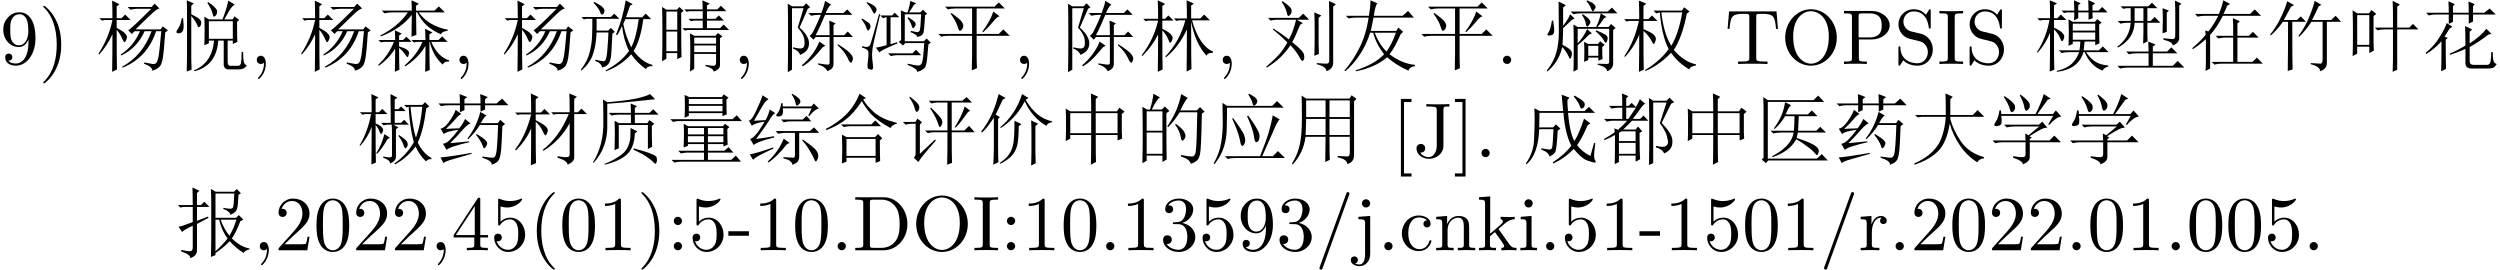 <?xml version='1.0' encoding='UTF-8'?>
<!-- This file was generated by dvisvgm 2.11.1 -->
<svg version='1.1' xmlns='http://www.w3.org/2000/svg' xmlns:xlink='http://www.w3.org/1999/xlink' width='338.184pt' height='36.479pt' viewBox='-69.236 -68.054 338.184 36.479'>
<defs>
<path id='g1-40' d='M2.677 2.625V2.205H1.659V-7.455H2.677V-7.875H1.239V2.625H2.677Z'/>
<path id='g1-41' d='M1.669 2.625V-7.875H.231V-7.455H1.249V2.205H.231V2.625H1.669Z'/>
<path id='g1-43' d='M4.357-1.249C4.357-1.354 4.252-1.354 4.221-1.354C4.126-1.354 4.105-1.312 4.084-1.249C3.78-.273 3.097-.147 2.709-.147C2.152-.147 1.228-.599 1.228-2.289C1.228-4 2.089-4.441 2.646-4.441C2.74-4.441 3.402-4.431 3.769-4.053C3.339-4.021 3.276-3.706 3.276-3.57C3.276-3.297 3.465-3.087 3.759-3.087C4.032-3.087 4.242-3.265 4.242-3.58C4.242-4.294 3.444-4.704 2.635-4.704C1.323-4.704 .357-3.57 .357-2.268C.357-.924 1.396 .116 2.614 .116C4.021 .116 4.357-1.144 4.357-1.249Z'/>
<path id='g1-44' d='M2.016-3.969C2.016-4.273 1.764-4.525 1.459-4.525S.903-4.273 .903-3.969S1.155-3.412 1.459-3.412S2.016-3.664 2.016-3.969ZM2.016-.556C2.016-.861 1.764-1.113 1.459-1.113S.903-.861 .903-.556S1.155 0 1.459 0S2.016-.252 2.016-.556Z'/>
<path id='g1-45' d='M2.131-.011C2.131-.682 1.879-1.113 1.459-1.113C1.092-1.113 .903-.829 .903-.556S1.081 0 1.459 0C1.617 0 1.764-.063 1.879-.168C1.9 .661 1.606 1.302 1.144 1.795C1.081 1.858 1.071 1.869 1.071 1.911C1.071 1.984 1.123 2.026 1.176 2.026C1.302 2.026 2.131 1.197 2.131-.011Z'/>
<path id='g1-46' d='M7.423-3.528C7.423-5.523 6.006-7.171 4.21-7.171H.367V-6.846H.62C1.428-6.846 1.449-6.73 1.449-6.352V-.819C1.449-.441 1.428-.326 .62-.326H.367V0H4.21C5.974 0 7.423-1.554 7.423-3.528ZM6.373-3.528C6.373-2.362 6.174-1.732 5.796-1.218C5.586-.934 4.987-.326 3.927-.326H2.866C2.373-.326 2.352-.399 2.352-.745V-6.426C2.352-6.772 2.373-6.846 2.866-6.846H3.916C4.567-6.846 5.292-6.615 5.827-5.869C6.279-5.25 6.373-4.347 6.373-3.528Z'/>
<path id='g1-56' d='M4.714-2.11C4.714-3.36 3.853-4.41 2.719-4.41C2.215-4.41 1.764-4.242 1.386-3.874V-5.922C1.596-5.859 1.942-5.785 2.278-5.785C3.57-5.785 4.305-6.741 4.305-6.877C4.305-6.94 4.273-6.993 4.2-6.993C4.2-6.993 4.168-6.993 4.116-6.961C3.906-6.867 3.391-6.657 2.688-6.657C2.268-6.657 1.785-6.73 1.291-6.951C1.207-6.982 1.165-6.982 1.165-6.982C1.06-6.982 1.06-6.898 1.06-6.73V-3.622C1.06-3.433 1.06-3.349 1.207-3.349C1.281-3.349 1.302-3.381 1.344-3.444C1.459-3.612 1.848-4.179 2.698-4.179C3.244-4.179 3.507-3.696 3.591-3.507C3.759-3.118 3.78-2.709 3.78-2.184C3.78-1.816 3.78-1.186 3.528-.745C3.276-.336 2.887-.063 2.404-.063C1.638-.063 1.039-.62 .861-1.239C.892-1.228 .924-1.218 1.039-1.218C1.386-1.218 1.564-1.48 1.564-1.732S1.386-2.247 1.039-2.247C.892-2.247 .525-2.173 .525-1.69C.525-.787 1.249 .231 2.425 .231C3.643 .231 4.714-.777 4.714-2.11Z'/>
<path id='g1-57' d='M4.945-1.732V-2.058H3.895V-6.835C3.895-7.045 3.895-7.108 3.727-7.108C3.633-7.108 3.601-7.108 3.517-6.982L.294-2.058V-1.732H3.087V-.819C3.087-.441 3.066-.326 2.289-.326H2.068V0C2.499-.032 3.045-.032 3.486-.032S4.483-.032 4.914 0V-.326H4.693C3.916-.326 3.895-.441 3.895-.819V-1.732H4.945ZM3.15-2.058H.588L3.15-5.974V-2.058Z'/>
<path id='g1-64' d='M2.898-1.963V-2.572H.116V-1.963H2.898Z'/>
<path id='g1-65' d='M3.496 0V-.326H3.223C2.394-.326 2.362-.441 2.362-.819V-6.352C2.362-6.73 2.394-6.846 3.223-6.846H3.496V-7.171C3.129-7.14 2.299-7.14 1.9-7.14C1.491-7.14 .661-7.14 .294-7.171V-6.846H.567C1.396-6.846 1.428-6.73 1.428-6.352V-.819C1.428-.441 1.396-.326 .567-.326H.294V0C.661-.032 1.491-.032 1.89-.032C2.299-.032 3.129-.032 3.496 0Z'/>
<path id='g1-66' d='M2.593 0V-.326C1.9-.326 1.858-.378 1.858-.787V-4.641L.389-4.525V-4.2C1.071-4.2 1.165-4.137 1.165-3.622V-.798C1.165-.326 1.05-.326 .346-.326V0L1.501-.032C1.869-.032 2.236-.011 2.593 0ZM2.016-6.342C2.016-6.625 1.774-6.898 1.459-6.898C1.102-6.898 .892-6.604 .892-6.342C.892-6.058 1.134-5.785 1.449-5.785C1.806-5.785 2.016-6.079 2.016-6.342Z'/>
<path id='g1-67' d='M4.882-6.846V-7.171L3.528-7.14C3.087-7.14 2.163-7.14 1.764-7.171V-6.846H2.142C3.171-6.846 3.171-6.709 3.171-6.342V-1.554C3.171-.588 2.646 0 2.089 0C2.026 0 1.312 0 .934-.609C1.48-.609 1.606-.924 1.606-1.197C1.606-1.575 1.312-1.785 1.018-1.785C.787-1.785 .43-1.638 .43-1.176C.43-.399 1.176 .231 2.11 .231C3.181 .231 3.948-.504 4.063-1.291C4.074-1.375 4.074-1.396 4.074-1.753V-6.415C4.074-6.846 4.221-6.846 4.882-6.846Z'/>
<path id='g1-68' d='M2.205 .525V-4.641L.609-4.525V-4.2C1.417-4.2 1.512-4.126 1.512-3.612V.546C1.512 1.018 1.417 1.921 .745 1.921C.693 1.921 .452 1.921 .178 1.785C.336 1.743 .546 1.596 .546 1.312C.546 1.039 .357 .829 .063 .829S-.42 1.039-.42 1.312C-.42 1.858 .168 2.152 .766 2.152C1.554 2.152 2.205 1.48 2.205 .525ZM2.205-6.342C2.205-6.625 1.963-6.898 1.648-6.898C1.291-6.898 1.081-6.604 1.081-6.342C1.081-6.058 1.323-5.785 1.638-5.785C1.995-5.785 2.205-6.079 2.205-6.342Z'/>
<path id='g1-70' d='M5.365 0V-.326C4.977-.326 4.746-.326 4.347-.882L3.013-2.761C3.003-2.782 2.95-2.845 2.95-2.877C2.95-2.919 3.696-3.549 3.801-3.633C4.462-4.168 4.903-4.189 5.124-4.2V-4.525C4.819-4.494 4.683-4.494 4.389-4.494C4.011-4.494 3.36-4.515 3.213-4.525V-4.2C3.412-4.189 3.517-4.074 3.517-3.937C3.517-3.727 3.37-3.601 3.286-3.528L1.806-2.247V-7.287L.294-7.171V-6.846C1.029-6.846 1.113-6.772 1.113-6.258V-.798C1.113-.326 .997-.326 .294-.326V0L1.438-.032L2.593 0V-.326C1.89-.326 1.774-.326 1.774-.798V-1.879L2.446-2.457C3.255-1.344 3.696-.756 3.696-.567C3.696-.367 3.517-.326 3.318-.326V0L4.452-.032C4.756-.032 5.061-.021 5.365 0Z'/>
<path id='g1-77' d='M5.617 0V-.326C5.071-.326 4.809-.326 4.798-.64V-2.646C4.798-3.549 4.798-3.874 4.473-4.252C4.326-4.431 3.979-4.641 3.37-4.641C2.604-4.641 2.11-4.189 1.816-3.538V-4.641L.336-4.525V-4.2C1.071-4.2 1.155-4.126 1.155-3.612V-.798C1.155-.326 1.039-.326 .336-.326V0L1.522-.032L2.698 0V-.326C1.995-.326 1.879-.326 1.879-.798V-2.73C1.879-3.822 2.625-4.41 3.297-4.41C3.958-4.41 4.074-3.843 4.074-3.244V-.798C4.074-.326 3.958-.326 3.255-.326V0L4.441-.032L5.617 0Z'/>
<path id='g1-78' d='M4.798-3.454C4.798-6.279 3.591-6.993 2.656-6.993C2.079-6.993 1.564-6.804 1.113-6.331C.682-5.859 .441-5.418 .441-4.63C.441-3.318 1.365-2.289 2.541-2.289C3.181-2.289 3.612-2.73 3.853-3.339V-3.003C3.853-.546 2.761-.063 2.152-.063C1.974-.063 1.407-.084 1.123-.441C1.585-.441 1.669-.745 1.669-.924C1.669-1.249 1.417-1.407 1.186-1.407C1.018-1.407 .704-1.312 .704-.903C.704-.2 1.27 .231 2.163 .231C3.517 .231 4.798-1.197 4.798-3.454ZM3.832-4.42C3.832-3.549 3.475-2.53 2.551-2.53C2.383-2.53 1.9-2.53 1.575-3.192C1.386-3.58 1.386-4.105 1.386-4.62C1.386-5.187 1.386-5.68 1.606-6.069C1.89-6.594 2.289-6.73 2.656-6.73C3.139-6.73 3.486-6.373 3.664-5.901C3.79-5.565 3.832-4.903 3.832-4.42Z'/>
<path id='g1-80' d='M7.57-3.559C7.57-5.701 5.985-7.402 4.074-7.402C2.194-7.402 .588-5.722 .588-3.559C.588-1.407 2.205 .231 4.074 .231C5.985 .231 7.57-1.438 7.57-3.559ZM6.489-3.706C6.489-.924 5.05-.042 4.084-.042C3.076-.042 1.669-.966 1.669-3.706C1.669-6.426 3.202-7.14 4.074-7.14C4.987-7.14 6.489-6.394 6.489-3.706Z'/>
<path id='g1-82' d='M4.399 0V-.326H4.063C3.118-.326 3.087-.441 3.087-.829V-6.72C3.087-6.972 3.087-6.993 2.845-6.993C2.194-6.321 1.27-6.321 .934-6.321V-5.995C1.144-5.995 1.764-5.995 2.31-6.268V-.829C2.31-.452 2.278-.326 1.333-.326H.997V0C1.365-.032 2.278-.032 2.698-.032S4.032-.032 4.399 0Z'/>
<path id='g1-83' d='M6.552-5.218C6.552-6.247 5.512-7.171 4.074-7.171H.367V-6.846H.62C1.428-6.846 1.449-6.73 1.449-6.352V-.819C1.449-.441 1.428-.326 .62-.326H.367V0C.735-.032 1.512-.032 1.911-.032S3.097-.032 3.465 0V-.326H3.213C2.404-.326 2.383-.441 2.383-.819V-3.318H4.158C5.418-3.318 6.552-4.168 6.552-5.218ZM5.47-5.218C5.47-4.725 5.47-3.591 3.801-3.591H2.352V-6.426C2.352-6.772 2.373-6.846 2.866-6.846H3.801C5.47-6.846 5.47-5.733 5.47-5.218Z'/>
<path id='g1-85' d='M3.475 2.52C3.475 2.488 3.475 2.467 3.297 2.289C1.984 .966 1.648-1.018 1.648-2.625C1.648-4.452 2.047-6.279 3.339-7.591C3.475-7.717 3.475-7.738 3.475-7.77C3.475-7.843 3.433-7.875 3.37-7.875C3.265-7.875 2.32-7.161 1.701-5.827C1.165-4.672 1.039-3.507 1.039-2.625C1.039-1.806 1.155-.535 1.732 .651C2.362 1.942 3.265 2.625 3.37 2.625C3.433 2.625 3.475 2.593 3.475 2.52Z'/>
<path id='g1-86' d='M3.034-2.625C3.034-3.444 2.919-4.714 2.341-5.901C1.711-7.192 .808-7.875 .704-7.875C.64-7.875 .599-7.833 .599-7.77C.599-7.738 .599-7.717 .798-7.528C1.827-6.489 2.425-4.819 2.425-2.625C2.425-.829 2.037 1.018 .735 2.341C.599 2.467 .599 2.488 .599 2.52C.599 2.583 .64 2.625 .704 2.625C.808 2.625 1.753 1.911 2.373 .578C2.908-.578 3.034-1.743 3.034-2.625Z'/>
<path id='g1-88' d='M2.016-.556C2.016-.861 1.764-1.113 1.459-1.113S.903-.861 .903-.556S1.155 0 1.459 0S2.016-.252 2.016-.556Z'/>
<path id='g1-96' d='M3.822-4C3.822-4.336 3.496-4.641 3.045-4.641C2.278-4.641 1.9-3.937 1.753-3.486V-4.641L.294-4.525V-4.2C1.029-4.2 1.113-4.126 1.113-3.612V-.798C1.113-.326 .997-.326 .294-.326V0L1.491-.032C1.911-.032 2.404-.032 2.824 0V-.326H2.604C1.827-.326 1.806-.441 1.806-.819V-2.436C1.806-3.475 2.247-4.41 3.045-4.41C3.118-4.41 3.139-4.41 3.16-4.399C3.129-4.389 2.919-4.263 2.919-3.99C2.919-3.696 3.139-3.538 3.37-3.538C3.559-3.538 3.822-3.664 3.822-4Z'/>
<path id='g1-97' d='M5.239-1.953C5.239-3.003 4.546-3.864 3.664-4.074L2.32-4.399C1.669-4.557 1.26-5.124 1.26-5.733C1.26-6.468 1.827-7.108 2.646-7.108C4.399-7.108 4.63-5.386 4.693-4.914C4.704-4.851 4.704-4.788 4.819-4.788C4.956-4.788 4.956-4.84 4.956-5.04V-7.15C4.956-7.329 4.956-7.402 4.84-7.402C4.767-7.402 4.756-7.392 4.683-7.266L4.315-6.667C4-6.972 3.57-7.402 2.635-7.402C1.47-7.402 .588-6.478 .588-5.365C.588-4.494 1.144-3.727 1.963-3.444C2.079-3.402 2.614-3.276 3.349-3.097C3.633-3.024 3.948-2.95 4.242-2.562C4.462-2.289 4.567-1.942 4.567-1.596C4.567-.85 4.042-.095 3.16-.095C2.856-.095 2.058-.147 1.501-.661C.892-1.228 .861-1.9 .85-2.278C.84-2.383 .756-2.383 .724-2.383C.588-2.383 .588-2.31 .588-2.121V-.021C.588 .158 .588 .231 .704 .231C.777 .231 .787 .21 .861 .095C.861 .095 .892 .052 1.239-.504C1.564-.147 2.236 .231 3.171 .231C4.399 .231 5.239-.798 5.239-1.953Z'/>
<path id='g1-102' d='M4.651-7.665C4.651-7.78 4.557-7.875 4.441-7.875C4.294-7.875 4.252-7.77 4.221-7.665L.64 2.226C.588 2.362 .588 2.415 .588 2.415C.588 2.53 .682 2.625 .798 2.625C.945 2.625 .987 2.52 1.018 2.415L4.599-7.476C4.651-7.612 4.651-7.665 4.651-7.665Z'/>
<path id='g1-104' d='M7.192-4.746L6.993-7.108H.578L.378-4.746H.64C.787-6.436 .945-6.783 2.53-6.783C2.719-6.783 2.992-6.783 3.097-6.762C3.318-6.72 3.318-6.604 3.318-6.363V-.829C3.318-.472 3.318-.326 2.215-.326H1.795V0C2.226-.032 3.297-.032 3.78-.032S5.344-.032 5.775 0V-.326H5.355C4.252-.326 4.252-.472 4.252-.829V-6.363C4.252-6.573 4.252-6.72 4.441-6.762C4.557-6.783 4.84-6.783 5.04-6.783C6.625-6.783 6.783-6.436 6.93-4.746H7.192Z'/>
<path id='g1-106' d='M4.798-1.795C4.798-2.656 4.137-3.475 3.045-3.696C3.906-3.979 4.515-4.714 4.515-5.544C4.515-6.405 3.591-6.993 2.583-6.993C1.522-6.993 .724-6.363 .724-5.565C.724-5.218 .955-5.019 1.26-5.019C1.585-5.019 1.795-5.25 1.795-5.554C1.795-6.079 1.302-6.079 1.144-6.079C1.47-6.594 2.163-6.73 2.541-6.73C2.971-6.73 3.549-6.499 3.549-5.554C3.549-5.428 3.528-4.819 3.255-4.357C2.94-3.853 2.583-3.822 2.32-3.811C2.236-3.801 1.984-3.78 1.911-3.78C1.827-3.769 1.753-3.759 1.753-3.654C1.753-3.538 1.827-3.538 2.005-3.538H2.467C3.328-3.538 3.717-2.824 3.717-1.795C3.717-.367 2.992-.063 2.53-.063C2.079-.063 1.291-.241 .924-.861C1.291-.808 1.617-1.039 1.617-1.438C1.617-1.816 1.333-2.026 1.029-2.026C.777-2.026 .441-1.879 .441-1.417C.441-.462 1.417 .231 2.562 .231C3.843 .231 4.798-.724 4.798-1.795Z'/>
<path id='g1-107' d='M4.714-1.827H4.452C4.399-1.512 4.326-1.05 4.221-.892C4.147-.808 3.454-.808 3.223-.808H1.333L2.446-1.89C4.084-3.339 4.714-3.906 4.714-4.956C4.714-6.153 3.769-6.993 2.488-6.993C1.302-6.993 .525-6.027 .525-5.092C.525-4.504 1.05-4.504 1.081-4.504C1.26-4.504 1.627-4.63 1.627-5.061C1.627-5.334 1.438-5.607 1.071-5.607C.987-5.607 .966-5.607 .934-5.596C1.176-6.279 1.743-6.667 2.352-6.667C3.307-6.667 3.759-5.817 3.759-4.956C3.759-4.116 3.234-3.286 2.656-2.635L.64-.389C.525-.273 .525-.252 .525 0H4.42L4.714-1.827Z'/>
<path id='g1-121' d='M4.83-3.36C4.83-4.2 4.777-5.04 4.41-5.817C3.927-6.825 3.066-6.993 2.625-6.993C1.995-6.993 1.228-6.72 .798-5.743C.462-5.019 .409-4.2 .409-3.36C.409-2.572 .452-1.627 .882-.829C1.333 .021 2.1 .231 2.614 .231C3.181 .231 3.979 .011 4.441-.987C4.777-1.711 4.83-2.53 4.83-3.36ZM3.958-3.486C3.958-2.698 3.958-1.984 3.843-1.312C3.685-.315 3.087 0 2.614 0C2.205 0 1.585-.263 1.396-1.27C1.281-1.9 1.281-2.866 1.281-3.486C1.281-4.158 1.281-4.851 1.365-5.418C1.564-6.667 2.352-6.762 2.614-6.762C2.961-6.762 3.654-6.573 3.853-5.533C3.958-4.945 3.958-4.147 3.958-3.486Z'/>
<path id='g0-1117' d='M5.455-5.947V-3.24H8.408V-5.947H5.455ZM4.84-6.193Q4.84-7.793 4.799-8.613L5.783-8.162L5.455-7.834V-6.193H8.326L8.654-6.686L9.352-6.152L8.982-5.824V-3.445Q8.982-2.994 9.023-2.502L8.408-2.256V-2.994H5.455Q5.455 .123 5.496 .656L4.799 1.025Q4.84 .082 4.84-2.994H2.01V-2.502L1.395-2.174Q1.436-2.912 1.436-4.307T1.395-6.562L2.01-6.193H4.84ZM2.01-5.947V-3.24H4.84V-5.947H2.01Z'/>
<path id='g0-1319' d='M6.85-7.998L6.48-7.752Q7.137-6.604 8.039-5.824Q8.941-5.086 10.049-4.84V-4.717Q9.434-4.635 9.27-4.225Q7.342-5.373 6.357-7.547Q5.66-6.234 4.84-5.373Q4.061-4.553 3.117-3.937L3.035-4.061Q3.937-4.758 4.758-5.947Q5.578-7.178 5.988-8.531L6.85-7.998ZM5.537-4.184Q5.537-2.625 5.373-1.764Q5.209-.943 4.717-.328T3.076 .902L2.994 .779Q3.855 .164 4.225-.369T4.758-1.6Q4.963-2.297 4.963-4.922L5.906-4.471L5.537-4.184ZM7.219 1.148Q7.26 .164 7.26-.656V-3.199Q7.26-4.143 7.219-4.963L8.162-4.512L7.793-4.184V-.861Q7.793-.082 7.834 .82L7.219 1.148ZM2.174-5.332Q1.23-3.896 .574-3.322L.451-3.445Q.82-3.896 1.23-4.553T2.051-6.152Q2.461-7.137 2.83-8.531L3.732-7.998L3.363-7.752Q3.117-7.26 2.42-5.742L2.994-5.414L2.748-5.168V-1.312Q2.748-.205 2.789 .697L2.092 1.025Q2.174-.246 2.174-1.271V-5.332Z'/>
<path id='g0-2120' d='M2.584-8.49Q3.855-7.67 3.814-7.219Q3.814-6.809 3.609-6.645Q3.445-6.48 3.404-6.48Q3.24-6.48 3.158-6.973Q2.994-7.629 2.461-8.408L2.584-8.49ZM.615-6.234H4.799L5.373-6.809L6.193-5.988H1.928Q1.354-5.988 .984-5.865L.615-6.234ZM4.963-5.291Q4.348-3.773 3.896-2.953Q5.455-1.723 5.496-1.23Q5.578-.738 5.455-.574T5.291-.41Q5.127-.41 4.84-.984Q4.43-1.723 3.65-2.543Q3.199-1.805 2.338-.943Q1.477-.123 .451 .492L.369 .369Q1.066-.205 1.805-.943Q2.584-1.723 3.24-2.912Q2.256-3.896 1.271-4.676L1.354-4.799Q2.461-4.102 3.445-3.322Q4.061-4.43 4.43-6.029L5.332-5.537L4.963-5.291ZM7.465-6.234V-2.83Q7.465-2.215 7.506-1.354L6.891-1.107Q6.932-2.584 6.932-4.143T6.891-6.973L7.834-6.562L7.465-6.234ZM8.9-6.521Q8.9-7.547 8.859-8.531L9.803-8.08L9.434-7.752V-.328Q9.516 .615 8.531 .984Q8.49 .328 7.219 .041V-.123Q8.203-.041 8.531-.041Q8.9-.041 8.9-.451V-6.521Z'/>
<path id='g0-2411' d='M1.723-7.711H7.916L8.531-8.326L9.352-7.465H1.723V.205H8.367L9.023-.41L9.844 .451H1.764L1.477 .82L.902 .328L1.148 .082V-6.809Q1.148-7.383 1.107-8.121L1.723-7.711ZM4.061-7.424L4.881-7.014Q4.635-6.85 4.43-6.439Q4.266-6.07 4.143-5.783H7.137L7.67-6.316L8.449-5.537H5.906Q5.865-4.512 5.824-3.568H8.285L8.818-4.102L9.598-3.322H5.783Q5.701-2.912 5.619-2.584Q7.219-2.092 7.957-1.641Q8.695-1.23 8.613-.738Q8.531-.287 8.408-.287T8.121-.492Q7.711-.984 7.055-1.436Q6.439-1.928 5.578-2.42Q4.676-.779 2.379 0L2.297-.123Q3.445-.697 4.225-1.477Q5.045-2.297 5.209-3.322H3.445Q2.912-3.322 2.461-3.199L2.092-3.568H5.25Q5.332-4.594 5.332-5.537H4.061Q3.486-4.553 2.666-3.814L2.543-3.896Q3.076-4.594 3.486-5.455Q3.896-6.357 4.061-7.424Z'/>
<path id='g0-2555' d='M.656-6.521H3.773Q3.979-7.752 3.979-8.613L4.922-8.203Q4.635-7.957 4.43-6.521H8.326L9.064-7.178L9.844-6.275H4.389Q4.184-5.168 4.02-4.471H7.465L7.752-4.922L8.408-4.348L8.08-4.061Q7.301-2.256 6.562-1.312Q8.244-.041 10.008 .123V.287Q9.311 .369 9.105 .902Q7.465 .164 6.234-.902Q4.594 .492 2.01 .984L1.969 .861Q4.553 .041 5.824-1.312Q4.717-2.748 4.348-4.225H3.937Q3.486-2.748 2.625-1.395Q1.805-.082 .574 .984L.451 .902Q1.6-.41 2.461-2.133Q3.363-3.855 3.732-6.275H2.01Q1.477-6.275 1.025-6.152L.656-6.521ZM4.553-4.225Q5.168-2.625 6.152-1.682Q6.891-2.707 7.424-4.225H4.553Z'/>
<path id='g0-2598' d='M1.066-7.26L1.682-6.85H3.281L3.609-7.301L4.266-6.768L3.896-6.48V-3.281Q3.896-2.42 3.937-1.805L3.322-1.477V-2.338H1.682V-1.395L1.066-1.066Q1.107-2.051 1.107-4.02Q1.107-6.029 1.066-7.26ZM1.682-6.604V-2.584H3.322V-6.604H1.682ZM4.061-4.922H6.521V-7.096Q6.521-7.67 6.48-8.531L7.465-8.039L7.096-7.752V-4.922H8.736L9.229-5.414L9.967-4.676H7.096V.779L6.48 1.066Q6.521 .164 6.521-.574V-4.676H5.414Q4.881-4.676 4.43-4.553L4.061-4.922Z'/>
<path id='g0-2616' d='M5.865-7.998L5.496-7.793Q5.988-6.932 7.055-5.988Q8.162-5.086 10.049-4.635V-4.512Q9.434-4.389 9.187-3.937Q7.383-4.922 6.48-5.906Q5.619-6.932 5.332-7.588Q4.225-5.906 3.076-5.045Q1.969-4.184 .492-3.65L.451-3.814Q2.051-4.635 3.158-5.742Q4.307-6.85 5.004-8.572L5.865-7.998ZM2.502-4.43H6.604L7.137-4.963L7.916-4.184H3.773Q3.322-4.184 2.871-4.061L2.502-4.43ZM3.24-2.461V-.164H7.178V-2.461H3.24ZM7.752-2.256Q7.752-.41 7.793 .533L7.178 .779V.082H3.24V.615L2.625 .861Q2.666-.164 2.666-1.107T2.625-3.035L3.24-2.707H7.096L7.506-3.117L8.08-2.543L7.752-2.256Z'/>
<path id='g0-3416' d='M2.174-3.937Q2.174-4.061 2.133-4.553L2.543-4.389Q3.24-5.25 3.896-6.521H2.092Q1.559-6.521 1.107-6.398L.738-6.768H3.979Q4.43-7.875 4.553-8.613L5.496-8.121L5.086-7.875Q4.963-7.506 4.594-6.768H8.203L8.818-7.383L9.68-6.521H4.512Q3.65-4.84 2.789-3.937V.615L2.174 .943Q2.215 .287 2.215-.246V-3.363Q1.271-2.502 .451-2.01L.369-2.133Q1.6-3.199 2.174-3.937ZM5.906-5.168Q5.906-5.455 5.865-6.193L6.809-5.783L6.48-5.496V-3.814H8.039L8.572-4.348L9.352-3.568H6.48V-.287H8.531L9.105-.861L9.926-.041H4.348Q3.814-.041 3.363 .082L2.994-.287H5.906V-3.568H4.881Q4.348-3.568 3.896-3.445L3.527-3.814H5.906V-5.168Z'/>
<path id='g0-3515' d='M4.225-2.748Q4.266-3.691 4.266-4.266V-5.578H3.076Q2.994-3.404 .82-2.215L.738-2.338Q2.42-3.609 2.543-5.578H2.133Q1.6-5.578 1.148-5.455L.779-5.824H2.543V-7.547H2.01L1.518-7.465L1.189-7.793H4.922L5.414-8.285L6.152-7.547H4.799V-5.824H5.25L5.783-6.357L6.562-5.578H4.799V-4.266Q4.799-3.445 4.84-3.076L4.225-2.748ZM3.076-7.547V-5.824H4.266V-7.547H3.076ZM6.85-4.143Q6.891-5.086 6.891-5.988T6.85-7.547L7.711-7.219L7.424-6.932V-4.348L6.85-4.143ZM8.531-8.572L9.393-8.162L9.105-7.875V-3.65Q9.187-2.871 8.244-2.502Q8.203-2.994 6.973-3.281V-3.486Q8.039-3.363 8.285-3.363Q8.572-3.404 8.572-3.896V-7.301Q8.572-7.834 8.531-8.572ZM4.963-1.682Q4.963-2.297 4.922-3.035L5.906-2.625L5.537-2.338V-1.682H7.465L8.039-2.256L8.859-1.436H5.537V.246H8.244L8.9-.41L9.803 .492H2.092Q1.559 .492 1.107 .615L.738 .246H4.963V-1.436H3.281Q2.748-1.436 2.297-1.312L1.928-1.682H4.963Z'/>
<path id='g0-3927' d='M4.799-5.701Q4.799-7.875 4.758-8.613L5.742-8.162L5.414-7.834V-5.701H8.449L9.105-6.357L10.008-5.455H5.414V-5.127Q5.824-3.609 6.891-2.051Q7.998-.533 9.967 0V.164Q9.352 .205 9.064 .697Q7.711-.123 6.727-1.559T5.332-4.553Q4.963-2.051 3.773-.82Q2.584 .369 .574 1.025L.533 .861Q1.969 .246 2.953-.697T4.307-2.871Q4.717-4.102 4.799-5.455H1.559L.984-5.373L.656-5.701H4.799Z'/>
<path id='g0-4502' d='M2.256-8.244Q3.568-7.383 3.65-6.932Q3.732-6.521 3.527-6.275Q3.322-6.07 3.24-6.07Q3.076-6.07 2.953-6.521Q2.789-7.178 2.133-8.162L2.256-8.244ZM4.43-8.449Q5.619-7.547 5.66-7.096Q5.701-6.686 5.496-6.48T5.209-6.275Q5.004-6.275 4.922-6.768Q4.799-7.465 4.307-8.367L4.43-8.449ZM8.285-4.348L8.162-4.43L8.818-5.578H1.805Q1.887-5.045 1.846-4.676Q1.805-4.348 1.518-4.266Q1.271-4.184 1.189-4.184Q1.066-4.184 .943-4.225Q.861-4.307 .861-4.348Q.861-4.512 1.066-4.799Q1.395-5.25 1.559-6.316H1.764L1.805-5.824H6.439Q7.219-7.342 7.547-8.531L8.49-7.916L8.08-7.752Q7.383-6.809 6.686-5.824H8.777L9.187-6.316L9.926-5.496Q9.229-5.414 8.285-4.348ZM3.404-.123Q4.43 .041 4.758 0Q5.086 0 5.086-.41V-2.01H1.969Q1.436-2.01 .984-1.887L.615-2.256H5.086Q5.086-2.625 5.045-3.199L5.496-2.953L6.932-4.143H3.527Q2.994-4.143 2.543-4.02L2.174-4.389H6.891L7.342-4.799L8.039-3.979Q7.711-4.02 7.137-3.732Q6.604-3.445 5.619-2.83L5.947-2.625L5.66-2.461V-2.256H8.326L8.982-2.912L9.885-2.01H5.66V0Q5.66 .615 4.717 .984Q4.758 .533 3.404 .082V-.123Z'/>
<path id='g0-5283' d='M5.537-1.23Q5.537-.328 5.578 .574L4.881 .861Q4.922-.41 4.922-1.436V-3.814H1.723Q1.189-3.814 .738-3.691L.369-4.061H4.922V-7.506H2.625Q2.092-7.506 1.641-7.383L1.271-7.752H7.957L8.531-8.326L9.352-7.506H5.537V-4.061H8.531L9.146-4.676L10.008-3.814H5.537V-1.23ZM7.793-7.096L8.654-6.439Q8.326-6.439 7.752-5.701Q7.137-4.963 6.439-4.307L6.316-4.389Q7.383-5.824 7.793-7.096ZM2.133-6.891Q3.322-6.029 3.527-5.701Q3.732-5.414 3.732-5.168Q3.732-5.045 3.65-4.84Q3.609-4.676 3.363-4.512Q3.158-4.348 2.953-5.086Q2.748-5.783 2.01-6.809L2.133-6.891Z'/>
<path id='g0-5316' d='M3.035-5.291Q4.348-3.486 4.512-3.035T4.676-2.297Q4.676-2.092 4.594-1.846Q4.553-1.641 4.307-1.518Q4.102-1.395 3.937-2.42Q3.732-3.404 2.912-5.209L3.035-5.291ZM5.086-5.619Q5.988-4.389 6.316-3.732Q6.686-3.117 6.604-2.666Q6.562-2.256 6.398-2.133T6.193-2.01Q5.947-2.01 5.865-2.83Q5.701-3.855 4.922-5.537L5.086-5.619ZM1.928-.123H6.686Q7.547-2.297 7.875-3.404Q8.203-4.553 8.408-5.66L9.352-5.086Q9.064-4.963 8.449-3.445Q7.793-1.928 6.973-.123H8.408L9.105-.82L10.049 .123H3.281Q2.748 .123 2.297 .246L1.928-.123ZM1.6-7.342L2.215-6.932H8.326L8.982-7.588L9.885-6.686H2.215Q2.215-5.25 2.174-3.896Q2.174-2.584 1.805-1.395T.533 .943L.41 .861Q1.23-.615 1.436-2.01T1.641-4.676T1.6-7.342ZM5.209-8.572Q6.111-8.08 6.193-7.875Q6.316-7.711 6.316-7.588Q6.316-7.424 6.193-7.219Q6.111-7.055 5.906-6.973Q5.742-6.891 5.66-7.301T5.086-8.49L5.209-8.572Z'/>
<path id='g0-5846' d='M4.922-5.783V-3.404H8.162V-5.783H4.922ZM4.717-8.285L4.84-8.367Q5.414-7.998 5.742-7.629Q6.111-7.301 6.029-6.973Q5.988-6.645 5.824-6.521T5.619-6.398Q5.496-6.398 5.414-6.85Q5.291-7.383 4.717-8.285ZM4.307-2.543Q4.348-3.486 4.348-4.553Q4.348-5.66 4.307-6.398L4.922-6.029H6.768Q7.055-6.768 7.26-7.424Q7.465-8.121 7.547-8.572L8.408-8.039Q8.08-7.834 7.711-7.26Q7.383-6.686 7.014-6.029H8.121L8.408-6.439L9.023-5.947L8.736-5.701Q8.736-3.609 8.777-2.994L8.162-2.707V-3.158H7.465V-.287Q7.465 .328 7.957 .246H8.859Q9.187 .246 9.27-.123Q9.352-.533 9.352-1.641H9.557Q9.557-.738 9.639-.328Q9.721 .041 10.049 .205Q9.762 .697 9.064 .738H7.711Q6.85 .779 6.932-.164V-3.158H6.193Q5.947 .246 2.953 .984L2.912 .861Q5.373-.164 5.619-3.158H4.922V-2.789L4.307-2.543ZM2.543-.738Q2.543-.041 2.584 .779L1.928 1.025Q1.969-.082 1.969-1.066V-6.85Q1.969-7.834 1.928-8.613L2.871-8.203L2.543-7.875V-6.727Q3.404-6.316 3.65-6.07Q3.937-5.824 3.896-5.496Q3.855-5.209 3.732-5.086T3.568-4.963Q3.445-4.963 3.322-5.332Q3.117-5.824 2.543-6.48V-.738ZM1.436-6.193Q1.559-5.127 1.477-4.717T1.148-4.225Q.943-4.143 .861-4.143Q.738-4.143 .615-4.184Q.533-4.266 .533-4.307Q.533-4.471 .738-4.758Q1.066-5.168 1.271-6.193H1.436Z'/>
<path id='g0-6208' d='M7.096-8.326Q7.957-7.834 8.244-7.547Q8.531-7.301 8.449-7.014Q8.408-6.768 8.244-6.645Q8.08-6.562 8.039-6.562Q7.875-6.562 7.793-6.891Q7.67-7.342 6.973-8.203L7.096-8.326ZM9.229-.164L9.721-1.928L9.885-1.887Q9.721-.615 9.721-.205T9.926 .574Q10.008 .738 9.844 .738Q9.557 .738 8.777 .451T6.973-1.107Q5.701 .205 4.184 .861L4.143 .697Q5.783-.369 6.645-1.559Q5.824-3.076 5.578-5.988H2.338L2.297-4.02H4.184L4.553-4.43L5.168-3.855L4.799-3.568Q4.676-1.107 4.471-.697Q4.266-.328 3.691-.082Q3.568-.656 2.584-1.025V-1.189Q3.363-1.066 3.65-1.025Q3.979-.984 4.061-1.354Q4.143-1.764 4.225-3.773H2.297Q2.174-.369 .574 .984L.492 .861Q1.559-.656 1.6-2.379Q1.682-4.143 1.682-5.045T1.641-6.604L2.379-6.234H5.537Q5.414-7.588 5.332-8.449L6.398-8.039L6.111-7.711Q6.111-7.055 6.193-6.234H8.449L9.023-6.809L9.844-5.988H6.193Q6.439-3.281 7.055-2.174Q7.383-2.666 7.711-3.445T8.367-5.209L9.229-4.553L8.859-4.348Q8.162-2.666 7.424-1.6Q8.285-.574 9.229-.164Z'/>
<path id='g0-6357' d='M5.414-4.143V.123Q6.357-.697 7.055-1.6Q6.316-2.502 5.906-4.143H5.414ZM6.48-5.742Q7.055-5.619 7.383-5.619Q7.588-5.619 7.711-5.701T7.875-6.316T7.957-7.67H5.414V-4.389H8.203L8.572-4.758L9.187-4.143L8.777-3.937Q8.203-2.42 7.629-1.6Q8.818-.451 10.008-.246V-.123Q9.352 .041 9.229 .369Q8.203-.246 7.342-1.23Q6.48-.328 5.414 .369V.656L4.799 .902Q4.84-.533 4.84-1.477V-6.316Q4.84-7.342 4.799-8.285L5.455-7.916H7.916L8.285-8.285L8.859-7.711L8.531-7.506Q8.49-6.932 8.449-6.316Q8.408-5.66 8.203-5.332Q7.998-5.045 7.465-4.799Q7.26-5.332 6.48-5.578V-5.742ZM6.111-4.143Q6.562-2.871 7.301-1.969Q7.875-2.912 8.244-4.143H6.111ZM.41-3.199Q.656-3.158 2.338-3.814V-5.865H1.148L.656-5.783L.328-6.111H2.338Q2.338-7.465 2.297-8.49L3.24-8.039L2.912-7.752V-6.111H3.445L3.896-6.562L4.594-5.865H2.912V-3.979L4.389-4.553L4.471-4.389L2.912-3.568V.082Q2.871 .779 2.01 1.066Q2.01 .533 .779 .164V-.041Q1.764 .164 2.051 .123T2.338-.41V-3.322Q.984-2.666 .902-2.461L.41-3.199Z'/>
<path id='g0-7022' d='M6.152-5.414Q6.48-3.773 7.219-2.256Q7.875-3.404 8.244-6.07H6.439Q6.275-5.742 6.152-5.414ZM6.932-1.764Q6.193-3.24 5.988-5.127Q5.414-3.937 5.291-3.896L5.168-3.979Q6.07-6.111 6.48-8.613L7.424-8.08L7.055-7.875Q6.768-7.014 6.521-6.316H8.695L9.187-6.809L9.926-6.07H8.859Q8.49-3.24 7.547-1.764Q8.736-.205 10.09 .123V.287Q9.352 .287 9.229 .697Q8.08-.082 7.219-1.312Q5.824 .246 3.814 .984L3.773 .861Q5.824-.205 6.932-1.764ZM2.215-8.408Q3.158-7.916 3.363-7.67Q3.609-7.424 3.609-7.219Q3.609-7.096 3.527-6.891Q3.486-6.727 3.281-6.686Q3.117-6.645 2.994-7.096Q2.83-7.506 2.133-8.285L2.215-8.408ZM2.379-.574Q3.281-.369 3.527-.369Q3.773-.41 3.855-.861Q3.979-1.312 4.02-2.256Q4.102-3.199 4.143-4.266H2.543Q2.461-2.502 2.051-1.312Q1.682-.164 .492 .902L.41 .779Q1.354-.451 1.6-1.559Q1.887-2.666 1.928-3.691Q1.969-4.758 1.969-6.111H1.189L.82-6.029L.492-6.357H4.471L4.922-6.809L5.619-6.111H2.543V-4.512H4.102L4.471-4.881L5.004-4.348L4.676-4.102Q4.553-1.312 4.471-.861Q4.389-.451 4.266-.205T3.937 .205T3.281 .492Q3.199-.123 2.338-.41L2.379-.574Z'/>
<path id='g0-7332' d='M1.477-7.096V-4.635H2.953V-7.096H1.477ZM1.477-4.389V-1.723H2.953V-4.389H1.477ZM3.486-6.932Q3.486-1.805 3.527-.943L2.953-.656V-1.477H1.477V-.697L.902-.369Q.943-1.6 .943-4.184T.902-7.711L1.477-7.342H2.912L3.24-7.711L3.814-7.178L3.486-6.932ZM5.25-3.568V-2.748H8.203V-3.568H5.25ZM5.25-2.502V-1.6H8.203V-2.502H5.25ZM4.676 1.025Q4.717-.082 4.717-1.559T4.676-4.143L5.25-3.814H8.121L8.449-4.184L9.064-3.732L8.736-3.486V.082Q8.777 .738 7.875 1.025Q7.834 .574 6.768 .287V.123Q7.588 .246 7.875 .246Q8.203 .246 8.203-.205V-1.354H5.25V.656L4.676 1.025ZM6.398-7.383Q6.398-7.793 6.357-8.613L7.342-8.162L6.973-7.916V-7.383H8.367L8.859-7.875L9.598-7.137H6.973V-6.111H8.121L8.572-6.562L9.27-5.865H6.973V-4.84H8.736L9.229-5.332L9.967-4.594H4.389L3.979-4.512L3.65-4.84H6.398V-5.865H5.209L4.799-5.783L4.471-6.111H6.398V-7.137H4.594L4.225-7.055L3.896-7.383H6.398Z'/>
<path id='g0-7539' d='M5.414-6.973Q5.742-4.061 6.768-2.461Q7.752-4.143 8.244-6.973H5.414ZM4.348-7.219H8.203L8.49-7.67L9.229-7.096L8.859-6.809Q8.244-3.65 7.096-1.887Q8.572-.246 10.09 .041V.205Q9.352 .287 9.187 .738Q7.629-.205 6.727-1.518Q5.127 .164 3.281 .943L3.199 .82Q5.209-.369 6.398-2.01Q5.455-3.896 5.209-6.973L4.717-6.85L4.348-7.219ZM2.994-4.471Q2.994-.041 3.035 .779L2.379 1.066Q2.42-.861 2.42-3.979Q1.723-2.256 .492-.943L.41-1.066Q1.764-3.035 2.379-5.824H1.066L.697-5.742L.369-6.07H2.42Q2.42-7.342 2.379-8.572L3.363-8.162L2.994-7.834V-6.07H3.65L4.143-6.562L4.881-5.824H2.994V-4.717Q4.061-4.266 4.348-3.979Q4.676-3.691 4.676-3.404Q4.676-3.24 4.553-2.953Q4.471-2.707 4.389-2.707Q4.266-2.707 4.061-3.158Q3.732-3.814 2.994-4.471Z'/>
<path id='g0-7552' d='M6.152-.123Q7.096 .041 7.424 0Q7.793 0 7.793-.369V-4.594Q6.521-2.256 4.266-.861L4.143-.984Q6.357-2.666 7.67-5.824H5.988L5.619-5.742L5.291-6.07H7.793Q7.793-7.383 7.752-8.613L8.777-8.162L8.408-7.875V-6.07H8.9L9.393-6.562L10.131-5.824H8.408V.041Q8.408 .656 7.506 1.025Q7.506 .492 6.152 .082V-.123ZM3.199-4.799Q3.199 0 3.24 .82L2.543 1.107Q2.584-.82 2.584-3.896Q1.969-2.379 .533-.902L.41-1.025Q1.846-2.871 2.584-5.783H1.107L.738-5.701L.41-6.029H2.584Q2.584-7.383 2.543-8.613L3.568-8.121L3.199-7.793V-6.029H3.896L4.389-6.521L5.127-5.783H3.199V-5.004Q4.225-4.471 4.512-4.184Q4.84-3.896 4.84-3.609Q4.84-3.486 4.717-3.199Q4.635-2.953 4.553-2.953Q4.389-2.953 4.184-3.445Q3.855-4.184 3.199-4.799Z'/>
<path id='g0-7576' d='M6.686-.205Q7.465-.041 7.793 0Q8.162 .041 8.326-.164T8.613-.984T8.982-4.43H8.285Q7.096-.861 3.773 .492L3.691 .369Q6.48-1.148 7.67-4.43H6.727Q5.701-2.133 3.568-1.148L3.486-1.271Q5.25-2.42 6.111-4.43H5.373L5.004-4.061L4.512-4.553Q4.963-4.799 7.629-7.465H5.783Q5.25-7.465 4.799-7.342L4.43-7.711H7.67L8.08-8.162L8.736-7.506Q8.572-7.465 8.285-7.301T5.496-4.676H8.9L9.187-5.086L9.885-4.553L9.516-4.266Q9.475-3.486 9.352-2.092Q9.229-.738 9.064-.246Q8.941 .246 8.613 .492Q8.285 .779 7.752 .902Q7.834 .41 6.645-.041L6.686-.205ZM2.953-4.635Q2.953-.287 2.994 .738L2.338 1.066Q2.379-.984 2.379-4.02Q1.641-2.42 .574-1.271L.492-1.395Q1.887-3.527 2.379-5.947H1.312L.943-5.865L.615-6.193H2.379Q2.379-7.547 2.338-8.572L3.322-8.08L2.953-7.793V-6.193H3.609L4.102-6.686L4.84-5.947H2.953V-4.881Q3.896-4.389 4.102-4.102Q4.348-3.855 4.348-3.65Q4.348-3.486 4.225-3.199Q4.102-2.953 4.02-2.953Q3.896-2.953 3.732-3.363Q3.486-3.979 2.953-4.635Z'/>
<path id='g0-7623' d='M6.521 1.025Q6.562-1.025 6.562-4.676Q5.496-2.338 3.732-.902L3.65-1.025Q5.578-3.035 6.357-5.906H5.496L5.127-5.824L4.799-6.152H6.562Q6.562-7.629 6.521-8.613L7.506-8.162L7.137-7.916V-6.152H8.367L8.9-6.686L9.68-5.906H7.26Q8.244-2.461 10.09-1.682V-1.518Q9.352-1.518 9.229-1.107Q7.67-2.83 7.137-5.742Q7.137 0 7.178 .697L6.521 1.025ZM3.24-4.553Q3.24 .041 3.281 .738L2.625 1.066Q2.666-.902 2.666-3.979Q1.887-2.42 .533-1.066L.451-1.189Q2.092-3.322 2.666-5.865H1.312L.984-5.783L.656-6.111H2.666Q2.666-7.465 2.625-8.613L3.609-8.121L3.24-7.834V-6.111H3.609L4.061-6.562L4.758-5.865H3.24V-4.758Q4.143-4.307 4.389-4.02T4.635-3.527Q4.635-3.363 4.512-3.117T4.307-2.871Q4.184-2.871 4.061-3.281Q3.855-3.855 3.24-4.553Z'/>
<path id='g0-7966' d='M4.963-7.219Q4.963-7.793 4.922-8.613L5.906-8.162L5.537-7.875V-7.219H8.039L8.613-7.793L9.434-6.973H5.906Q7.178-5.168 9.803-4.635V-4.471Q9.064-4.43 8.9-4.02Q6.645-4.963 5.701-6.973H5.537Q5.537-5.537 5.578-3.937L4.922-3.691Q4.963-5.496 4.963-6.645Q3.486-4.758 .779-3.732L.697-3.855Q3.076-5.045 4.43-6.973H2.256Q1.723-6.973 1.271-6.85L.902-7.219H4.963ZM2.666 1.066Q2.707-.451 2.707-2.092Q1.887-.738 .492 .246L.41 .123Q1.846-1.23 2.543-2.994H1.148L.779-2.912L.451-3.24H2.707Q2.707-3.979 2.666-4.553L3.609-4.102L3.24-3.855V-3.24H3.773L4.225-3.691L4.922-2.994H3.24V-2.379Q4.061-2.133 4.307-1.928Q4.594-1.723 4.594-1.436Q4.594-1.395 4.512-1.148Q4.471-.943 4.389-.943Q4.266-.943 4.102-1.23Q3.814-1.682 3.24-2.174Q3.24-.451 3.281 .779L2.666 1.066ZM6.809-3.24Q6.809-3.814 6.768-4.758L7.752-4.266L7.342-4.02V-3.24H8.572L9.064-3.732L9.803-2.994H7.588Q8.49-.943 10.008-.492V-.328Q9.352-.369 9.146 .082Q7.875-1.025 7.383-2.994H7.342Q7.342-.697 7.383 .82L6.768 1.066Q6.809-.451 6.809-2.461Q5.824-.779 4.061 .328L3.979 .205Q5.66-1.23 6.398-2.994H5.619L5.25-2.912L4.922-3.24H6.809Z'/>
<path id='g0-8002' d='M4.594-4.635Q4.594-6.316 4.553-8.531L5.496-8.039L5.127-7.793V-6.48H5.619L5.988-6.85L6.604-6.234H5.127V-4.635H5.988L6.398-5.045L7.055-4.389H4.963L5.619-4.02L5.291-3.773V-.041Q5.291 .533 4.512 .861Q4.471 .369 3.568 .082V-.082Q4.225 .041 4.471 .041Q4.758 .041 4.758-.246V-3.117Q4.758-3.937 4.717-4.389H4.102L3.609-4.307L3.281-4.635H4.594ZM5.619-2.871L5.701-2.994Q6.562-2.42 6.727-2.174T6.891-1.723T6.768-1.354T6.604-1.189Q6.439-1.189 6.316-1.641Q6.111-2.256 5.619-2.871ZM3.732-3.117L4.471-2.625L4.143-2.42Q3.445-1.189 2.748-.451L2.625-.533Q3.363-1.641 3.732-3.117ZM7.014-6.809L6.727-6.727L6.398-7.055H8.859L9.229-7.424L9.803-6.85L9.393-6.604Q9.023-3.609 8.244-1.969Q8.941-.533 10.09 .123V.287Q9.68 .205 9.352 .574Q8.449-.287 7.957-1.436Q6.727 .164 5.168 .984L5.086 .861Q6.686-.246 7.711-2.01Q7.137-4.102 7.014-6.809ZM7.26-6.809Q7.547-3.979 7.998-2.625Q8.654-4.471 8.859-6.809H7.26ZM2.543-4.348Q2.543 0 2.584 .738L1.969 .984Q2.01-1.148 2.01-4.102Q1.477-2.625 .451-1.518L.369-1.6Q1.477-3.404 1.928-5.824H1.107L.738-5.742L.41-6.07H2.01Q2.01-7.547 1.969-8.531L2.912-8.08L2.543-7.793V-6.07H2.994L3.445-6.521L4.143-5.824H2.543V-4.553Q3.24-4.266 3.404-4.02Q3.568-3.814 3.568-3.691Q3.568-3.527 3.445-3.322T3.281-3.117Q3.199-3.117 3.076-3.445Q2.912-3.896 2.543-4.348Z'/>
<path id='g0-8273' d='M2.092 1.025Q2.133-.369 2.133-4.225Q1.559-2.748 .451-1.518L.369-1.6Q1.641-3.609 2.051-5.947H1.107L.738-5.865L.41-6.193H2.133Q2.133-8.039 2.092-8.613L3.076-8.203L2.666-7.916V-6.193H3.117L3.609-6.686L4.348-5.947H2.666V-4.922Q3.609-4.471 3.814-4.184Q4.061-3.937 4.061-3.691Q4.061-3.527 3.937-3.281Q3.855-3.076 3.773-3.076Q3.65-3.076 3.486-3.527Q3.199-4.184 2.666-4.676Q2.666-.41 2.707 .779L2.092 1.025ZM7.342-7.219Q7.342-7.916 7.301-8.654L8.244-8.203L7.875-7.916V-7.219H8.695L9.187-7.711L9.926-6.973H7.875Q7.875-6.521 7.916-6.193L7.342-5.988V-6.973H5.947V-6.193L5.373-5.906Q5.414-6.398 5.414-6.973H4.389L4.02-6.891L3.691-7.219H5.414Q5.414-7.793 5.373-8.613L6.275-8.203L5.947-7.957V-7.219H7.342ZM4.635-2.461Q4.676-3.568 4.676-4.307T4.635-6.029L5.209-5.701H8.203L8.531-6.07L9.105-5.578L8.777-5.332Q8.777-3.24 8.818-2.789L8.244-2.543V-3.035H6.809Q6.768-2.502 6.686-1.846H8.736L9.27-2.379L10.049-1.6H7.014Q7.465-.902 8.162-.369Q8.9 .123 10.008 .205V.369Q9.475 .451 9.229 .902Q7.629 .287 6.809-1.6H6.645Q5.988 .697 3.076 1.066L3.035 .943Q4.389 .615 5.086-.041Q5.783-.738 6.07-1.6H4.676Q4.143-1.6 3.691-1.477L3.322-1.846H6.111Q6.193-2.256 6.234-3.035H5.209V-2.707L4.635-2.461ZM5.209-5.455V-4.512H8.244V-5.455H5.209ZM5.209-4.266V-3.281H8.244V-4.266H5.209Z'/>
<path id='g0-10213' d='M6.029-2.461V-1.107H7.383V-2.461H6.029ZM5.783-8.49L5.865-8.613Q6.645-8.285 6.809-8.08Q7.014-7.875 7.014-7.711T6.85-7.342Q6.727-7.137 6.645-7.137Q6.521-7.137 6.439-7.424Q6.275-7.916 5.783-8.49ZM3.65-7.096H8.654L9.229-7.629L9.967-6.85H5.004Q4.471-6.85 4.02-6.727L3.65-7.096ZM5.168-6.645L5.291-6.727Q5.947-6.316 6.111-6.07Q6.316-5.824 6.316-5.701Q6.316-5.496 6.111-5.25Q5.947-5.045 5.906-5.045Q5.742-5.045 5.701-5.455Q5.578-6.029 5.168-6.645ZM8.162-6.193Q7.793-5.619 7.301-5.004H7.096Q7.588-6.07 7.711-6.85L8.49-6.357L8.162-6.193ZM4.02 1.025Q4.061 .369 4.061-2.051Q4.061-4.512 4.02-5.332L4.594-5.004H8.777L9.105-5.414L9.721-4.881L9.393-4.594V-.082Q9.393 .697 8.572 .984Q8.531 .369 7.301 .123V-.041Q8.08 0 8.449 0Q8.859 .041 8.859-.287V-4.758H4.594V-2.789Q5.455-3.732 5.865-4.717L6.521-4.143L6.152-3.979Q5.373-3.158 4.594-2.543V.738L4.02 1.025ZM7.014-4.43L7.096-4.553Q7.834-4.266 8.244-4.02Q8.654-3.814 8.654-3.486Q8.654-3.363 8.572-3.117T8.408-2.871Q8.285-2.871 8.121-3.199Q7.834-3.732 7.014-4.43ZM5.455-2.994L6.029-2.707H7.342L7.629-3.076L8.244-2.584L7.916-2.297Q7.916-1.107 7.957-.656L7.383-.451V-.861H6.029V-.533L5.455-.287Q5.496-.697 5.496-1.559Q5.496-2.461 5.455-2.994ZM2.01-8.449L2.994-7.957L2.625-7.629V-5.168Q3.363-6.111 3.568-6.727L4.184-6.152Q3.896-6.07 3.568-5.742Q3.199-5.373 2.625-4.84Q2.625-3.979 2.543-2.584Q3.445-2.133 3.609-1.887Q3.814-1.682 3.814-1.395Q3.814-1.189 3.732-.943T3.568-.697T3.322-1.107Q3.076-1.682 2.502-2.297Q2.092-.328 .492 1.025L.41 .902Q1.354-.287 1.682-1.477Q2.051-2.666 2.051-4.471T2.01-8.449ZM1.271-5.865Q1.477-4.635 1.395-4.307Q1.354-4.02 1.148-3.937T.82-3.855T.574-3.855Q.492-3.896 .492-3.979T.697-4.348Q.943-4.758 1.107-5.865H1.271Z'/>
<path id='g0-11096' d='M5.578-5.168V-2.994H8.326V-5.168H5.578ZM6.686-.164Q7.752-.082 8.039-.082Q8.326-.123 8.326-.656V-2.748H5.578Q5.578-.123 5.619 .369L5.004 .656Q5.045-1.682 5.045-2.748H2.338Q2.051-.574 .615 .984L.492 .902Q1.271-.369 1.559-1.682T1.846-5.291T1.805-8.326L2.42-7.916H8.285L8.572-8.367L9.229-7.875L8.9-7.547V-.369Q8.941 .656 7.998 .943Q7.916 .246 6.686 .041V-.164ZM2.42-7.67V-5.414H5.045V-7.67H2.42ZM5.578-7.67V-5.414H8.326V-7.67H5.578ZM2.42-5.168Q2.379-3.445 2.338-2.994H5.045V-5.168H2.42Z'/>
<path id='g0-11444' d='M1.846-6.193V-3.568H3.979V-6.193H1.846ZM1.846-3.322V-.451H3.979V-3.322H1.846ZM4.512-5.947Q4.512-1.148 4.553 .328L3.979 .656V-.205H1.846V.492L1.271 .82Q1.312-1.107 1.312-2.994Q1.312-4.922 1.271-6.809L1.887-6.439H2.297Q2.707-7.834 2.748-8.572L3.65-8.08Q3.24-7.875 2.543-6.439H3.896L4.307-6.85L4.922-6.234L4.512-5.947ZM6.521-8.531L7.424-7.998Q7.096-7.793 6.398-6.316H8.613L9.064-6.768L9.68-6.152L9.311-5.865Q9.229-1.066 9.064-.41Q8.941 .205 8.654 .451Q8.408 .697 7.834 .902Q7.629 .246 6.48-.082V-.287Q7.506-.082 7.957-.082T8.49-.779Q8.613-1.477 8.695-6.07H6.316Q5.578-4.881 4.758-4.061L4.635-4.143Q5.496-5.455 5.906-6.48T6.521-8.531ZM5.783-4.512Q6.768-3.773 6.932-3.404Q7.096-3.076 7.096-2.912Q7.096-2.625 6.932-2.42T6.686-2.215Q6.521-2.215 6.439-2.789Q6.275-3.609 5.701-4.389L5.783-4.512Z'/>
<path id='g0-12585' d='M2.789 .943Q2.83-1.23 2.83-5.701H2.133Q1.271-4.512 .492-3.855L.41-3.979Q1.271-5.045 1.846-6.275Q2.461-7.506 2.707-8.49L3.65-7.957L3.24-7.752Q2.748-6.85 2.256-5.947H4.02L4.553-6.439L5.25-5.701H3.404Q3.404-.082 3.445 .738L2.789 .943ZM6.439-8.531L7.342-7.998L6.973-7.793Q6.562-6.891 6.07-5.947H8.654L9.27-6.521L10.008-5.701H8.08V-.123Q8.08 .656 7.178 .984Q7.137 .328 5.906 .041V-.123Q6.932-.041 7.219-.041Q7.506-.082 7.506-.656V-5.701H5.988Q5.25-4.553 4.348-3.691L4.225-3.773Q5.168-5.045 5.66-6.275Q6.193-7.547 6.439-8.531Z'/>
<path id='g0-13612' d='M2.379-8.367L3.199-7.834Q2.789-7.629 2.338-6.85T1.23-4.922L2.789-5.004Q3.117-5.537 3.363-6.439L4.102-5.947Q3.773-5.824 3.281-4.963Q2.748-4.102 1.518-2.461Q3.117-2.666 3.937-2.83L3.979-2.666Q1.641-2.092 1.189-1.641L.697-2.461Q1.025-2.543 1.395-2.953Q1.805-3.363 2.666-4.799Q1.271-4.594 .943-4.225L.533-4.963Q.902-4.922 1.518-6.275Q2.174-7.629 2.379-8.367ZM.656-.369Q1.887-.615 3.814-1.312L3.855-1.148Q2.912-.738 2.133-.328Q1.395 .041 1.107 .369L.656-.369ZM6.316-8.49L6.398-8.572Q7.342-8.039 7.465-7.711Q7.588-7.424 7.342-7.178Q7.137-6.973 7.055-6.973Q6.891-6.973 6.85-7.301Q6.768-7.834 6.316-8.49ZM8.572-5.619L9.023-6.604H5.127Q5.209-6.111 5.086-5.824Q5.004-5.578 4.799-5.537Q4.635-5.496 4.553-5.496Q4.389-5.496 4.266-5.578T4.471-6.029Q4.758-6.398 4.922-7.301H5.086L5.127-6.85H8.982L9.311-7.26L10.008-6.562Q9.434-6.48 8.695-5.537L8.572-5.619ZM4.881-5.086H7.834L8.326-5.578L8.982-4.84H6.234Q5.701-4.84 5.25-4.717L4.881-5.086ZM4.143-3.527H8.777L9.352-4.02L10.049-3.281H7.342V-.123Q7.383 .779 6.398 1.025Q6.398 .451 5.209 .164V0Q6.275 .082 6.521 .082T6.768-.246V-3.281H5.496Q4.963-3.281 4.512-3.158L4.143-3.527ZM7.834-2.379Q9.434-1.271 9.68-.861Q9.926-.492 9.926-.205T9.803 .328T9.598 .574Q9.475 .574 9.393 .328Q9.229-.123 8.818-.779Q8.449-1.477 7.752-2.256L7.834-2.379ZM5.25-2.502L6.029-1.928L5.66-1.723Q4.307 0 3.158 .738L3.076 .615Q4.594-.82 5.25-2.502Z'/>
<path id='g0-14561' d='M6.275-6.932Q6.275-7.711 6.234-8.449L7.096-8.08L6.85-7.834V-6.932H8.367L9.105-7.506L9.926-6.686H6.85V-5.742L6.275-5.455V-6.686H4.143V-5.701L3.568-5.414V-6.686H1.641Q1.312-6.686 .861-6.562L.492-6.932H3.568Q3.568-7.711 3.527-8.49L4.389-8.08L4.143-7.834V-6.932H6.275ZM3.158-3.281Q3.158-.123 3.199 .656L2.543 .984Q2.584-.041 2.584-3.076Q1.682-2.051 .533-1.354L.451-1.518Q1.6-2.42 2.338-3.65Q3.117-4.881 3.281-5.537L4.061-5.045L3.691-4.799Q3.322-4.184 2.994-3.691L3.445-3.527L3.158-3.281ZM5.824-2.502Q5.824-3.855 5.783-5.127L6.727-4.676L6.398-4.348V-2.789Q7.875-3.732 8.654-4.758L9.352-4.061L8.941-3.979Q7.67-2.994 6.398-2.297V-.369Q6.398 .123 6.973 .123H8.736Q9.146 .123 9.229-.369T9.311-1.6H9.516Q9.516-1.025 9.598-.533Q9.68-.082 10.049 0Q9.803 .451 9.516 .533T8.859 .615H6.645Q5.824 .615 5.824-.123V-2.051Q5.004-1.641 3.732-1.23L3.691-1.395Q4.922-1.928 5.824-2.502Z'/>
<path id='g0-14751' d='M.82 .041Q1.395 0 2.502-.164Q3.65-.328 5.004-.574L5.045-.451Q3.814-.082 2.625 .246Q1.395 .574 1.23 .82L.82 .041ZM2.133-1.887Q2.748-1.928 4.676-2.133L4.717-2.01Q3.732-1.805 2.83-1.518Q1.969-1.271 1.641-.984L1.148-1.805Q1.6-1.846 2.092-2.338Q2.625-2.871 3.24-3.691Q1.6-3.486 1.271-3.117L.82-3.855Q1.312-3.896 1.928-4.717Q2.584-5.578 2.871-6.398L3.65-5.824Q3.322-5.742 2.83-5.127Q2.297-4.512 1.559-3.814Q2.01-3.855 3.363-3.896Q3.937-4.635 4.143-5.168L4.881-4.553Q4.512-4.471 3.814-3.691Q3.117-2.871 2.133-1.887ZM6.193-6.111L7.055-5.619Q6.768-5.537 6.275-4.594H8.572L8.9-5.045L9.557-4.471L9.187-4.184Q9.105-1.846 9.023-.984T8.736 .328T7.752 1.025Q7.793 .492 6.48 .082V-.082Q7.588 .082 7.875 .082Q8.203 .082 8.326-.41Q8.49-.902 8.613-4.348H6.152Q5.414-3.199 4.553-2.42L4.471-2.543Q5.045-3.24 5.537-4.266T6.193-6.111ZM5.619-3.035L5.742-3.117Q6.686-2.543 6.891-2.297Q7.137-2.051 7.137-1.887T6.973-1.436Q6.809-1.189 6.727-1.189Q6.604-1.189 6.521-1.559Q6.316-2.133 5.619-3.035ZM3.445-6.07V-7.014H1.887Q1.354-7.014 .902-6.891L.533-7.26H3.445Q3.445-7.916 3.404-8.531L4.43-8.121L4.061-7.834V-7.26H6.234Q6.234-7.916 6.193-8.531L7.219-8.121L6.85-7.834V-7.26H8.408L9.146-7.916L10.008-7.014H6.85V-6.439L6.234-6.152V-7.014H4.061V-6.357L3.445-6.07Z'/>
<path id='g0-16884' d='M1.23-8.08L1.354-8.162Q1.887-7.752 2.256-7.383T2.584-6.686Q2.584-6.398 2.42-6.234Q2.297-6.111 2.256-6.111Q2.092-6.111 1.969-6.604Q1.805-7.26 1.23-8.08ZM.369-4.758H2.051L2.338-5.209L2.953-4.717L2.666-4.389V-.451L4.717-2.379L4.84-2.256Q4.184-1.477 3.486-.697Q2.789 .123 2.461 .656L1.846 .082Q2.092-.123 2.092-.533V-4.512H1.518Q1.189-4.512 .738-4.389L.369-4.758ZM6.973-3.363Q6.973-.246 7.014 .779L6.357 1.025Q6.398-.287 6.398-3.363H4.512Q4.184-3.363 3.732-3.24L3.363-3.609H6.398V-7.383H5.004Q4.676-7.383 4.225-7.26L3.855-7.629H8.408L8.982-8.121L9.721-7.383H6.973V-3.609H8.695L9.311-4.225L10.09-3.363H6.973ZM4.061-6.604L4.184-6.686Q5.537-5.373 5.619-5.086Q5.701-4.84 5.701-4.717Q5.701-4.43 5.537-4.225Q5.414-4.061 5.373-4.061Q5.25-4.061 5.168-4.43Q5.004-4.922 4.758-5.414T4.061-6.604ZM8.736-6.85L9.475-6.275L9.187-6.111Q8.203-4.717 7.506-3.979L7.383-4.061Q8.285-5.455 8.736-6.85Z'/>
<path id='g0-17240' d='M.451 .697Q1.928-1.682 1.846-4.922Q1.846-6.973 1.805-7.793L2.379-7.424Q4.84-7.629 6.275-7.916Q7.711-8.244 8.162-8.531L8.859-7.834Q7.547-7.711 6.152-7.547Q4.717-7.383 2.379-7.219V-4.512Q2.502-1.395 .533 .779L.451 .697ZM5.578-5.988Q5.578-6.645 5.537-7.26L6.398-6.891L6.111-6.645V-5.988H8.08L8.613-6.48L9.311-5.742H6.111V-4.594H7.793L8.08-5.004L8.736-4.512L8.408-4.225Q8.408-2.133 8.449-1.395L7.875-1.107V-4.348H3.937V-1.189L3.363-.943Q3.404-2.174 3.404-3.117Q3.404-4.102 3.363-4.922L3.937-4.594H5.578V-5.742H3.855Q3.404-5.742 2.953-5.619L2.584-5.988H5.578ZM2.01 .902Q2.953 .574 3.814 0Q4.717-.533 5.086-1.23Q5.455-1.969 5.496-2.666Q5.537-3.404 5.537-3.937L6.439-3.486L6.111-3.199Q6.029-1.312 5.086-.41Q4.184 .492 2.051 1.025L2.01 .902ZM5.947-1.189Q7.793-.697 8.408-.41Q9.023-.164 9.064 .041Q9.105 .287 9.105 .41Q9.105 .615 9.023 .738Q8.982 .902 8.941 .902Q8.818 .902 8.613 .697Q8.285 .328 7.711-.041Q7.137-.451 5.906-1.025L5.947-1.189Z'/>
<path id='g0-18221' d='M6.645 1.066Q6.686-.984 6.686-3.527T6.645-7.998L7.219-7.629H9.023L9.434-8.039L10.049-7.424L9.639-7.219L8.367-4.635Q9.721-3.199 9.803-2.379Q9.885-1.6 9.557-1.148Q9.27-.738 8.695-.492Q8.49-1.066 7.588-1.312V-1.518Q8.203-1.395 8.449-1.395Q8.9-1.395 9.064-1.6T9.229-2.051Q9.229-2.215 9.064-2.871T8.121-4.594L9.023-7.383H7.219V.82L6.645 1.066ZM3.035-6.932Q3.035-7.998 2.994-8.613L3.855-8.244L3.568-7.957V-6.932H3.896L4.307-7.342L4.881-6.768Q5.168-7.26 5.414-7.834L6.152-7.219Q5.947-7.178 5.619-6.727T4.471-5.168H5.455L5.906-5.619L6.562-4.922H4.348Q3.937-4.471 3.158-3.732H4.84L5.168-4.143L5.742-3.486L5.373-3.281Q5.373-.574 5.455 .287L4.84 .615V-.205H2.584V.656L2.01 .943Q2.051-.205 2.051-2.994Q1.518-2.666 .615-2.297L.574-2.461Q1.395-2.912 2.01-3.363Q2.01-3.527 1.969-3.896L2.461-3.691Q3.199-4.348 3.691-4.922H1.723Q1.395-4.922 .943-4.799L.574-5.168H3.035V-6.686H2.584Q2.051-6.686 1.6-6.562L1.23-6.932H3.035ZM3.568-6.686V-5.168H3.855Q4.43-5.988 4.881-6.686H3.568ZM2.584-3.281V-2.174H4.84V-3.486H2.912L2.584-3.281ZM2.584-1.928V-.451H4.84V-1.928H2.584Z'/>
<path id='g0-18431' d='M2.789-3.937V-3.076H4.963V-3.937H2.789ZM5.496-3.937V-3.076H7.588V-3.937H5.496ZM2.789-2.83V-2.01H4.963V-2.83H2.789ZM5.496-2.83V-2.01H7.588V-2.83H5.496ZM8.121-3.814Q8.121-2.215 8.162-1.682L7.588-1.436V-1.764H5.496V-.861H7.711L8.285-1.354L8.941-.615H5.496V.369H8.654L9.27-.205L9.967 .615H1.928Q1.395 .615 .943 .738L.574 .369H4.963V-.615H2.83Q2.297-.615 1.846-.492L1.477-.861H4.963V-1.764H2.789V-1.518L2.215-1.312Q2.256-2.133 2.256-2.912Q2.256-3.732 2.215-4.512L2.789-4.184H7.547L7.793-4.512L8.408-4.061L8.121-3.814ZM2.912-7.875V-7.178H7.465V-7.875H2.912ZM2.912-6.932V-6.193H7.465V-6.932H2.912ZM7.998-7.793Q7.998-6.275 8.039-5.783L7.465-5.537V-5.947H2.912V-5.578L2.338-5.332Q2.379-5.988 2.379-6.973Q2.379-7.998 2.338-8.408L2.953-8.121H7.383L7.629-8.49L8.285-8.039L7.998-7.793ZM.41-5.127H8.818L9.393-5.66L10.09-4.881H1.559Q1.23-4.881 .779-4.758L.41-5.127Z'/>
<path id='g0-19576' d='M5.25-3.035L6.07-2.461L5.701-2.256Q4.061-.205 2.953 .328L2.912 .164Q3.732-.533 4.389-1.436Q5.045-2.379 5.25-3.035ZM7.793-2.666Q9.146-1.805 9.475-1.395Q9.803-1.025 9.803-.697Q9.803-.533 9.68-.328Q9.598-.164 9.557-.164Q9.352-.164 9.064-.861Q8.613-1.764 7.711-2.543L7.793-2.666ZM3.937-3.814Q4.266-3.979 4.594-4.717Q4.963-5.455 5.455-6.645H5.127Q4.594-6.645 4.143-6.521L3.773-6.891H5.537Q5.947-7.998 6.029-8.531L6.85-8.039Q6.521-7.834 6.111-6.891H8.531L9.023-7.383L9.721-6.645H6.029Q5.373-5.045 4.758-3.896H6.645Q6.645-5.045 6.604-5.865L7.465-5.496L7.178-5.25V-3.896H8.613L9.105-4.389L9.803-3.65H7.178V-.082Q7.178 .328 7.014 .533Q6.891 .738 6.357 .984Q6.029 .328 5.086 .082V-.082Q6.357 .123 6.48 .082Q6.645 .041 6.645-.205V-3.65H4.758L4.471-3.281L3.937-3.814ZM3.486-8.203L4.02-7.67L3.691-7.465L2.584-4.922Q3.322-4.266 3.609-3.691Q3.896-3.158 3.855-2.707Q3.855-2.297 3.609-1.928Q3.404-1.559 2.666-1.23Q2.461-1.805 1.682-2.092L1.723-2.256Q2.338-2.092 2.666-2.092Q2.953-2.092 3.117-2.256Q3.322-2.461 3.24-3.24T2.338-4.922L3.117-7.547H1.559V.779L.984 1.107Q1.025-.369 1.025-3.732Q1.025-7.137 .984-8.162L1.559-7.793H3.076L3.486-8.203Z'/>
<path id='g0-21615' d='M6.686-6.234L6.809-6.316Q7.342-5.988 7.547-5.783Q7.793-5.578 7.793-5.373Q7.793-5.209 7.629-5.004Q7.506-4.84 7.465-4.84Q7.342-4.84 7.26-5.127Q7.137-5.578 6.686-6.234ZM4.389-2.666L5.291-2.953L5.332-2.789Q3.076-1.846 2.871-1.559L2.42-2.215Q2.83-2.256 3.855-2.543V-6.316H3.732L3.363-6.193L2.994-6.562H4.594L4.963-6.932L5.578-6.316H4.389V-2.666ZM5.824-3.24Q5.824-6.275 5.783-7.26L6.398-6.973H6.686Q7.014-7.957 7.055-8.531L7.875-8.203L7.547-7.998Q7.26-7.465 6.891-6.973H8.408L8.777-7.342L9.352-6.768L9.064-6.604Q8.941-4.553 8.859-4.307Q8.818-4.061 8.613-3.896T7.998-3.65Q8.039-3.937 7.096-4.307L7.137-4.471Q7.711-4.348 7.957-4.307Q8.244-4.307 8.326-4.512Q8.449-4.758 8.531-6.727H6.316V-3.076H8.9L9.27-3.445L9.844-2.871L9.516-2.666Q9.352-.533 9.229-.041Q9.146 .451 8.859 .656Q8.613 .902 7.998 1.066Q7.998 .615 6.686 .123L6.727-.041Q7.752 .205 8.121 .205Q8.49 .246 8.654-.205T8.941-2.83H6.398L6.07-2.502L5.496-2.994L5.824-3.24ZM4.061-1.436H7.342L7.834-1.928L8.531-1.189H5.291Q4.881-1.189 4.43-1.066L4.061-1.436ZM1.148-8.244L1.23-8.367Q1.928-8.08 2.215-7.834T2.502-7.342Q2.502-7.219 2.379-7.014Q2.297-6.809 2.215-6.809Q2.092-6.809 1.928-7.178Q1.682-7.752 1.148-8.244ZM.451-6.029L.533-6.152Q1.518-5.578 1.6-5.373T1.682-5.086Q1.682-4.84 1.518-4.676Q1.395-4.512 1.354-4.512Q1.23-4.512 1.107-4.922Q.943-5.455 .451-6.029ZM2.83-6.727H2.994Q2.01-2.543 1.969-2.215Q1.928-1.928 1.887-1.312Q1.887-.697 2.01 .123Q2.133 .779 1.764 .779Q1.723 .779 1.477 .697Q1.271 .656 1.271 .287Q1.271-.041 1.312-.246Q1.436-1.107 1.395-1.559Q1.395-2.01 .533-2.215L.574-2.42Q.943-2.297 1.148-2.297Q1.518-2.297 1.682-2.707Q1.846-3.158 2.83-6.727Z'/>
</defs>
<g id='page1'>
<use x='-69.236' y='-59.4' xlink:href='#g1-78'/>
<use x='-63.986' y='-59.4' xlink:href='#g1-86'/>
<use x='-56.405' y='-59.4' xlink:href='#g0-7576'/>
<use x='-45.905' y='-59.4' xlink:href='#g0-5846'/>
<use x='-35.405' y='-59.4' xlink:href='#g1-45'/>
<use x='-28.99' y='-59.4' xlink:href='#g0-7576'/>
<use x='-18.49' y='-59.4' xlink:href='#g0-7966'/>
<use x='-7.99' y='-59.4' xlink:href='#g1-45'/>
<use x='-1.574' y='-59.4' xlink:href='#g0-7576'/>
<use x='8.926' y='-59.4' xlink:href='#g0-7022'/>
<use x='19.426' y='-59.4' xlink:href='#g0-7332'/>
<use x='29.926' y='-59.4' xlink:href='#g1-45'/>
<use x='36.341' y='-59.4' xlink:href='#g0-19576'/>
<use x='46.841' y='-59.4' xlink:href='#g0-21615'/>
<use x='57.341' y='-59.4' xlink:href='#g0-5283'/>
<use x='67.841' y='-59.4' xlink:href='#g1-45'/>
<use x='74.257' y='-59.4' xlink:href='#g0-19576'/>
<use x='84.757' y='-59.4' xlink:href='#g0-7623'/>
<use x='95.257' y='-59.4' xlink:href='#g1-45'/>
<use x='101.672' y='-59.4' xlink:href='#g0-2120'/>
<use x='112.172' y='-59.4' xlink:href='#g0-2555'/>
<use x='122.672' y='-59.4' xlink:href='#g0-5283'/>
<use x='133.172' y='-59.4' xlink:href='#g1-88'/>
<use x='139.588' y='-59.4' xlink:href='#g0-10213'/>
<use x='150.088' y='-59.4' xlink:href='#g0-7539'/>
<use x='164.084' y='-59.4' xlink:href='#g1-104'/>
<use x='171.665' y='-59.4' xlink:href='#g1-80'/>
<use x='179.834' y='-59.4' xlink:href='#g1-83'/>
<use x='186.985' y='-59.4' xlink:href='#g1-97'/>
<use x='192.823' y='-59.4' xlink:href='#g1-65'/>
<use x='196.613' y='-59.4' xlink:href='#g1-97'/>
<use x='205.947' y='-59.4' xlink:href='#g0-8273'/>
<use x='216.447' y='-59.4' xlink:href='#g0-3515'/>
<use x='226.947' y='-59.4' xlink:href='#g0-3416'/>
<use x='237.447' y='-59.4' xlink:href='#g0-12585'/>
<use x='247.947' y='-59.4' xlink:href='#g0-2598'/>
<use x='258.447' y='-59.4' xlink:href='#g0-14561'/>
<use x='-20.968' y='-46.8' xlink:href='#g0-8002'/>
<use x='-10.468' y='-46.8' xlink:href='#g0-14751'/>
<use x='.032' y='-46.8' xlink:href='#g0-7552'/>
<use x='10.532' y='-46.8' xlink:href='#g0-17240'/>
<use x='21.032' y='-46.8' xlink:href='#g0-18431'/>
<use x='31.532' y='-46.8' xlink:href='#g0-13612'/>
<use x='42.032' y='-46.8' xlink:href='#g0-2616'/>
<use x='52.532' y='-46.8' xlink:href='#g0-16884'/>
<use x='63.032' y='-46.8' xlink:href='#g0-1319'/>
<use x='73.532' y='-46.8' xlink:href='#g0-1117'/>
<use x='84.032' y='-46.8' xlink:href='#g0-11444'/>
<use x='94.532' y='-46.8' xlink:href='#g0-5316'/>
<use x='105.032' y='-46.8' xlink:href='#g0-11096'/>
<use x='119.029' y='-46.8' xlink:href='#g1-40'/>
<use x='121.948' y='-46.8' xlink:href='#g1-67'/>
<use x='127.345' y='-46.8' xlink:href='#g1-41'/>
<use x='130.264' y='-46.8' xlink:href='#g1-88'/>
<use x='136.679' y='-46.8' xlink:href='#g0-6208'/>
<use x='147.179' y='-46.8' xlink:href='#g0-18221'/>
<use x='157.679' y='-46.8' xlink:href='#g0-1117'/>
<use x='168.179' y='-46.8' xlink:href='#g0-2411'/>
<use x='178.679' y='-46.8' xlink:href='#g0-14751'/>
<use x='189.179' y='-46.8' xlink:href='#g0-3927'/>
<use x='199.679' y='-46.8' xlink:href='#g0-4502'/>
<use x='210.179' y='-46.8' xlink:href='#g0-4502'/>
<use x='-45.501' y='-34.2' xlink:href='#g0-6357'/>
<use x='-35.001' y='-34.2' xlink:href='#g1-45'/>
<use x='-32.082' y='-34.2' xlink:href='#g1-107'/>
<use x='-26.832' y='-34.2' xlink:href='#g1-121'/>
<use x='-21.582' y='-34.2' xlink:href='#g1-107'/>
<use x='-16.332' y='-34.2' xlink:href='#g1-107'/>
<use x='-11.082' y='-34.2' xlink:href='#g1-45'/>
<use x='-8.163' y='-34.2' xlink:href='#g1-57'/>
<use x='-2.913' y='-34.2' xlink:href='#g1-56'/>
<use x='2.337' y='-34.2' xlink:href='#g1-85'/>
<use x='6.421' y='-34.2' xlink:href='#g1-121'/>
<use x='11.671' y='-34.2' xlink:href='#g1-82'/>
<use x='16.921' y='-34.2' xlink:href='#g1-86'/>
<use x='21.006' y='-34.2' xlink:href='#g1-44'/>
<use x='23.925' y='-34.2' xlink:href='#g1-56'/>
<use x='29.175' y='-34.2' xlink:href='#g1-64'/>
<use x='32.671' y='-34.2' xlink:href='#g1-82'/>
<use x='37.921' y='-34.2' xlink:href='#g1-121'/>
<use x='43.171' y='-34.2' xlink:href='#g1-88'/>
<use x='46.09' y='-34.2' xlink:href='#g1-46'/>
<use x='54.112' y='-34.2' xlink:href='#g1-80'/>
<use x='62.281' y='-34.2' xlink:href='#g1-65'/>
<use x='66.072' y='-34.2' xlink:href='#g1-44'/>
<use x='68.991' y='-34.2' xlink:href='#g1-82'/>
<use x='74.241' y='-34.2' xlink:href='#g1-121'/>
<use x='79.491' y='-34.2' xlink:href='#g1-88'/>
<use x='82.41' y='-34.2' xlink:href='#g1-82'/>
<use x='87.66' y='-34.2' xlink:href='#g1-106'/>
<use x='92.91' y='-34.2' xlink:href='#g1-56'/>
<use x='98.16' y='-34.2' xlink:href='#g1-78'/>
<use x='103.41' y='-34.2' xlink:href='#g1-106'/>
<use x='108.66' y='-34.2' xlink:href='#g1-102'/>
<use x='113.91' y='-34.2' xlink:href='#g1-68'/>
<use x='117.123' y='-34.2' xlink:href='#g1-88'/>
<use x='120.042' y='-34.2' xlink:href='#g1-43'/>
<use x='124.704' y='-34.2' xlink:href='#g1-77'/>
<use x='130.542' y='-34.2' xlink:href='#g1-70'/>
<use x='136.086' y='-34.2' xlink:href='#g1-66'/>
<use x='139.005' y='-34.2' xlink:href='#g1-88'/>
<use x='141.924' y='-34.2' xlink:href='#g1-56'/>
<use x='147.174' y='-34.2' xlink:href='#g1-82'/>
<use x='152.424' y='-34.2' xlink:href='#g1-64'/>
<use x='155.92' y='-34.2' xlink:href='#g1-82'/>
<use x='161.17' y='-34.2' xlink:href='#g1-56'/>
<use x='166.42' y='-34.2' xlink:href='#g1-121'/>
<use x='171.67' y='-34.2' xlink:href='#g1-82'/>
<use x='176.92' y='-34.2' xlink:href='#g1-102'/>
<use x='182.17' y='-34.2' xlink:href='#g1-96'/>
<use x='186.286' y='-34.2' xlink:href='#g1-88'/>
<use x='189.205' y='-34.2' xlink:href='#g1-107'/>
<use x='194.455' y='-34.2' xlink:href='#g1-121'/>
<use x='199.705' y='-34.2' xlink:href='#g1-107'/>
<use x='204.955' y='-34.2' xlink:href='#g1-107'/>
<use x='210.205' y='-34.2' xlink:href='#g1-88'/>
<use x='213.124' y='-34.2' xlink:href='#g1-121'/>
<use x='218.374' y='-34.2' xlink:href='#g1-82'/>
<use x='223.624' y='-34.2' xlink:href='#g1-88'/>
<use x='226.543' y='-34.2' xlink:href='#g1-121'/>
<use x='231.793' y='-34.2' xlink:href='#g1-121'/>
<use x='237.043' y='-34.2' xlink:href='#g1-56'/>
<use x='242.293' y='-34.2' xlink:href='#g1-88'/>
</g>
</svg>